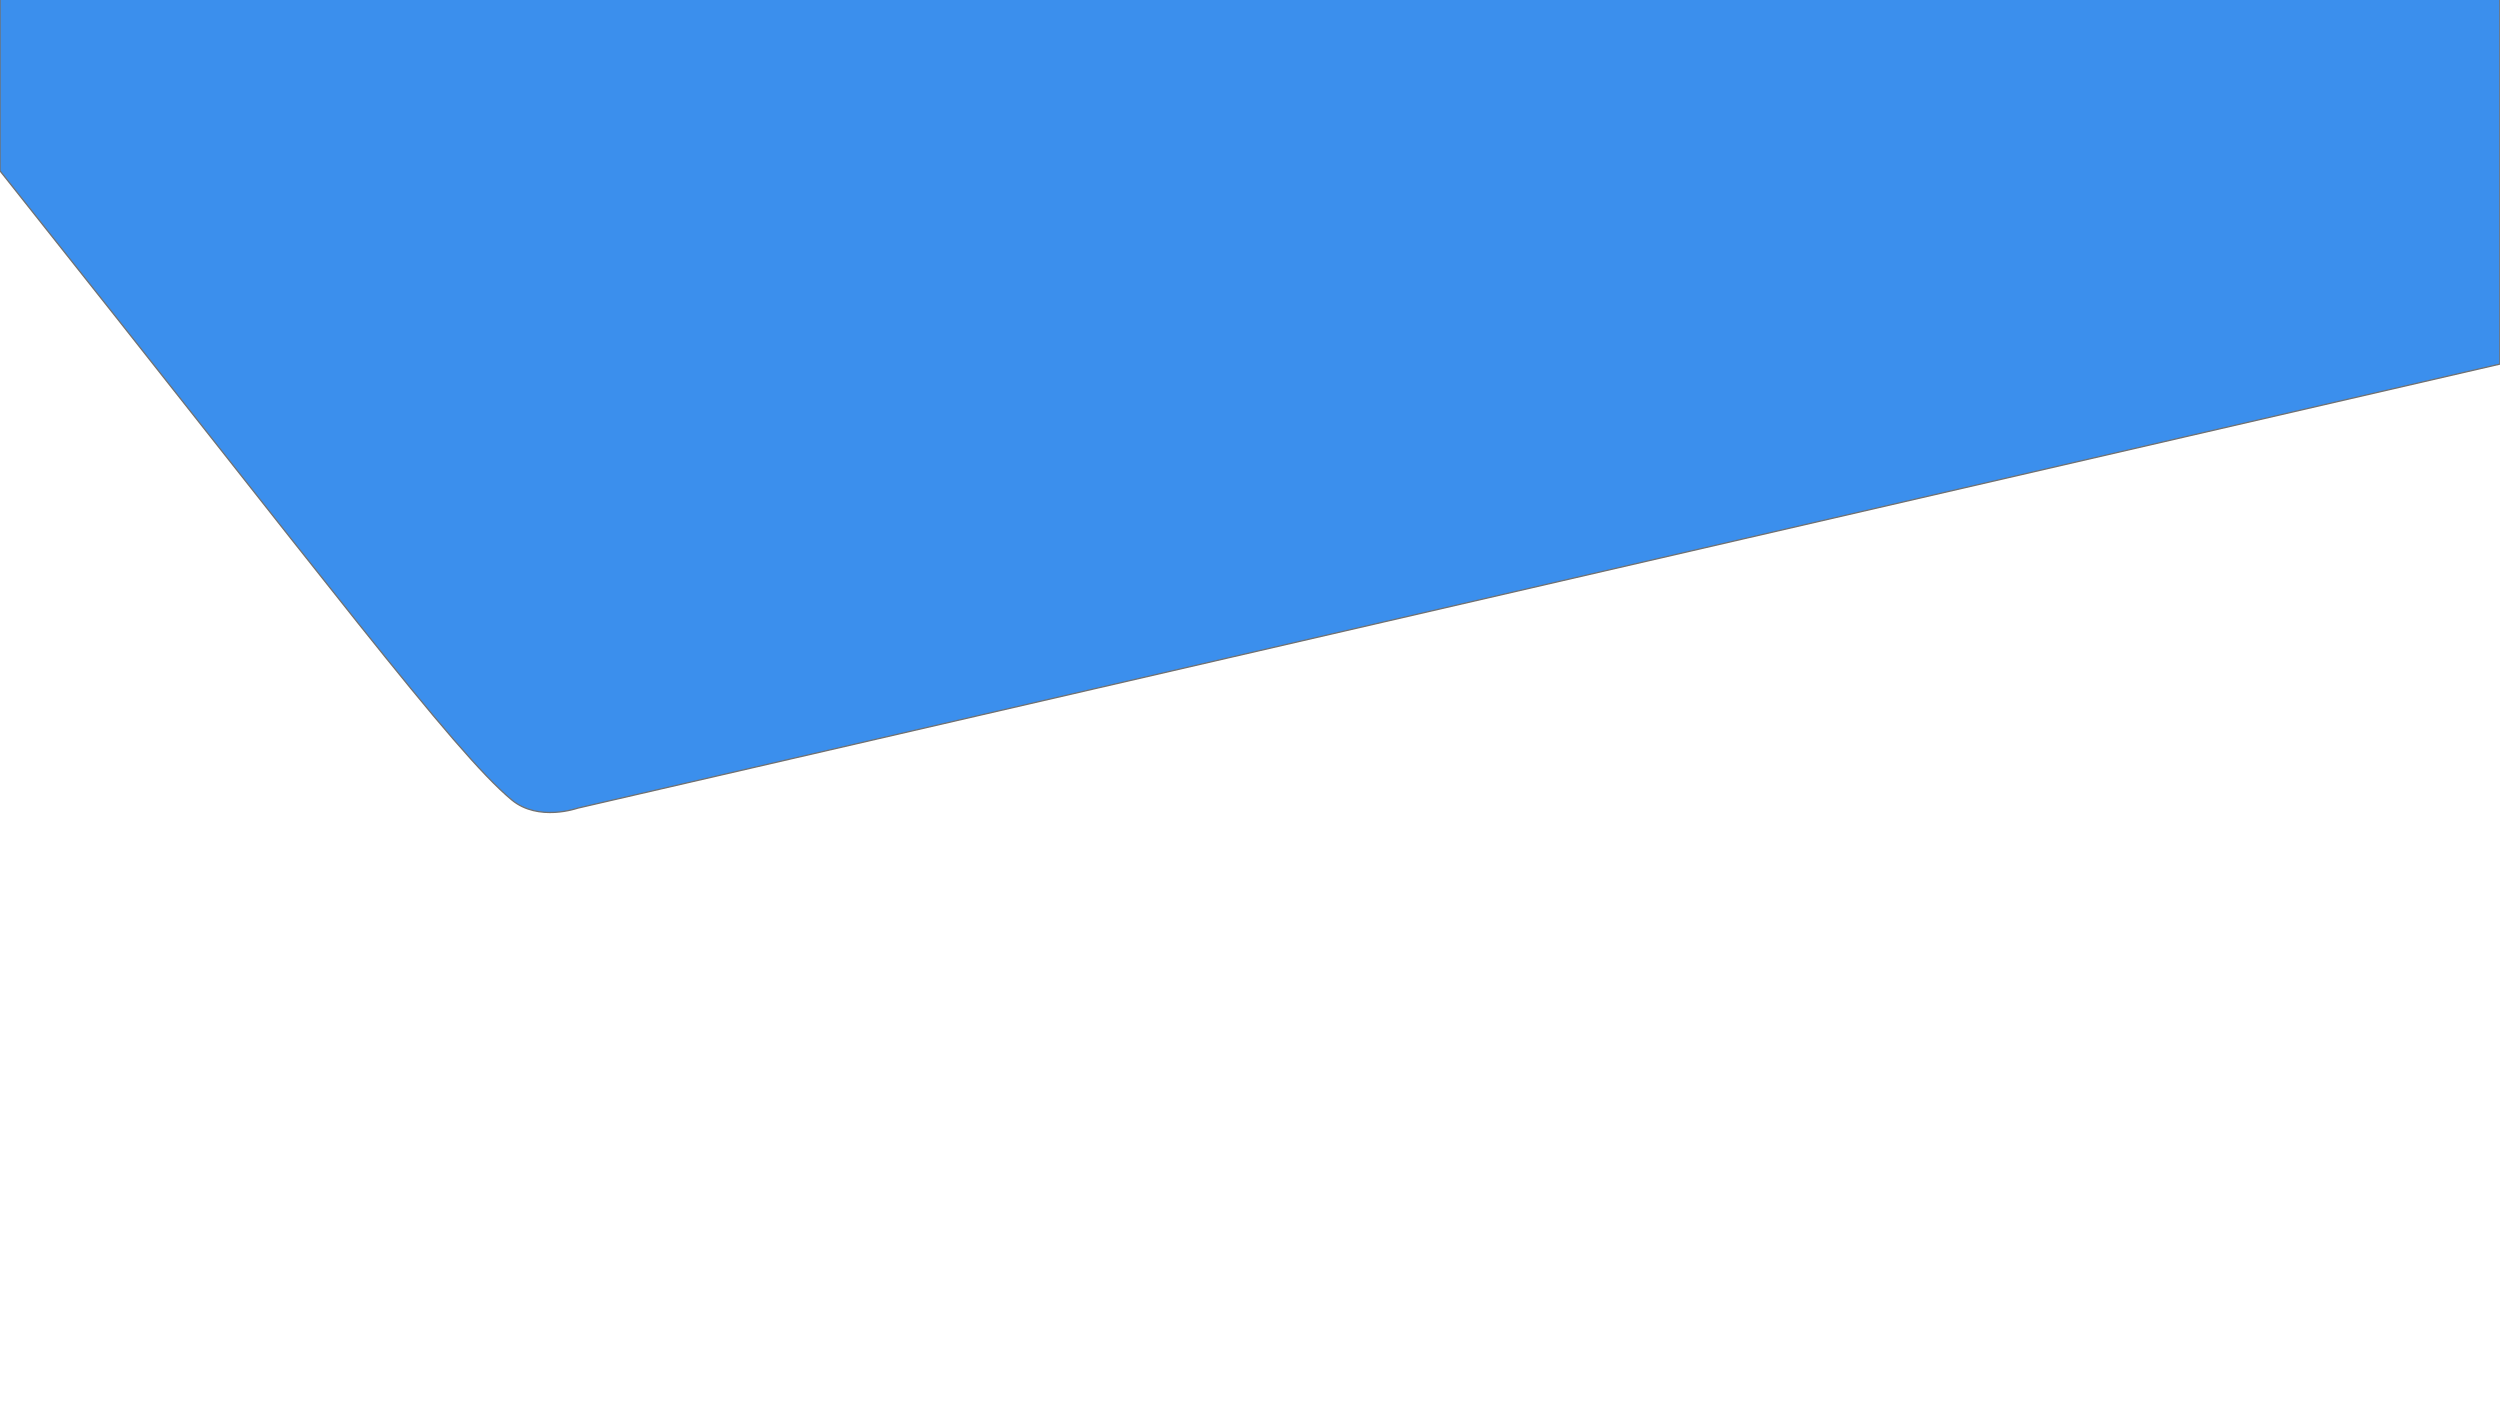 <svg xmlns="http://www.w3.org/2000/svg" xmlns:xlink="http://www.w3.org/1999/xlink" width="1920" height="1080" viewBox="0 0 1920 1080">
  <rect x="0" y="0" width="1920" height="1080" fill="#333333" stroke="none"/>
  <defs>
    <clipPath id="clip-Web_1920_1">
      <rect width="1920" height="1080"/>
    </clipPath>
  </defs>
  <g id="Web_1920_1" data-name="Web 1920 – 1" clip-path="url(#clip-Web_1920_1)">
    <rect width="1920" height="1080" fill="#fff"/>
    <path id="Path_1" data-name="Path 1" d="M-292,74.211C-38.985,392.192,56.229,520.12,101.053,557.368c20.447,16.991,50.526,6.316,50.526,6.316L1627.895,222.632V-58.421H-292Z" transform="translate(292 57)" fill="#3b8fed" stroke="#707070" stroke-width="1"/>
  </g>
</svg>
